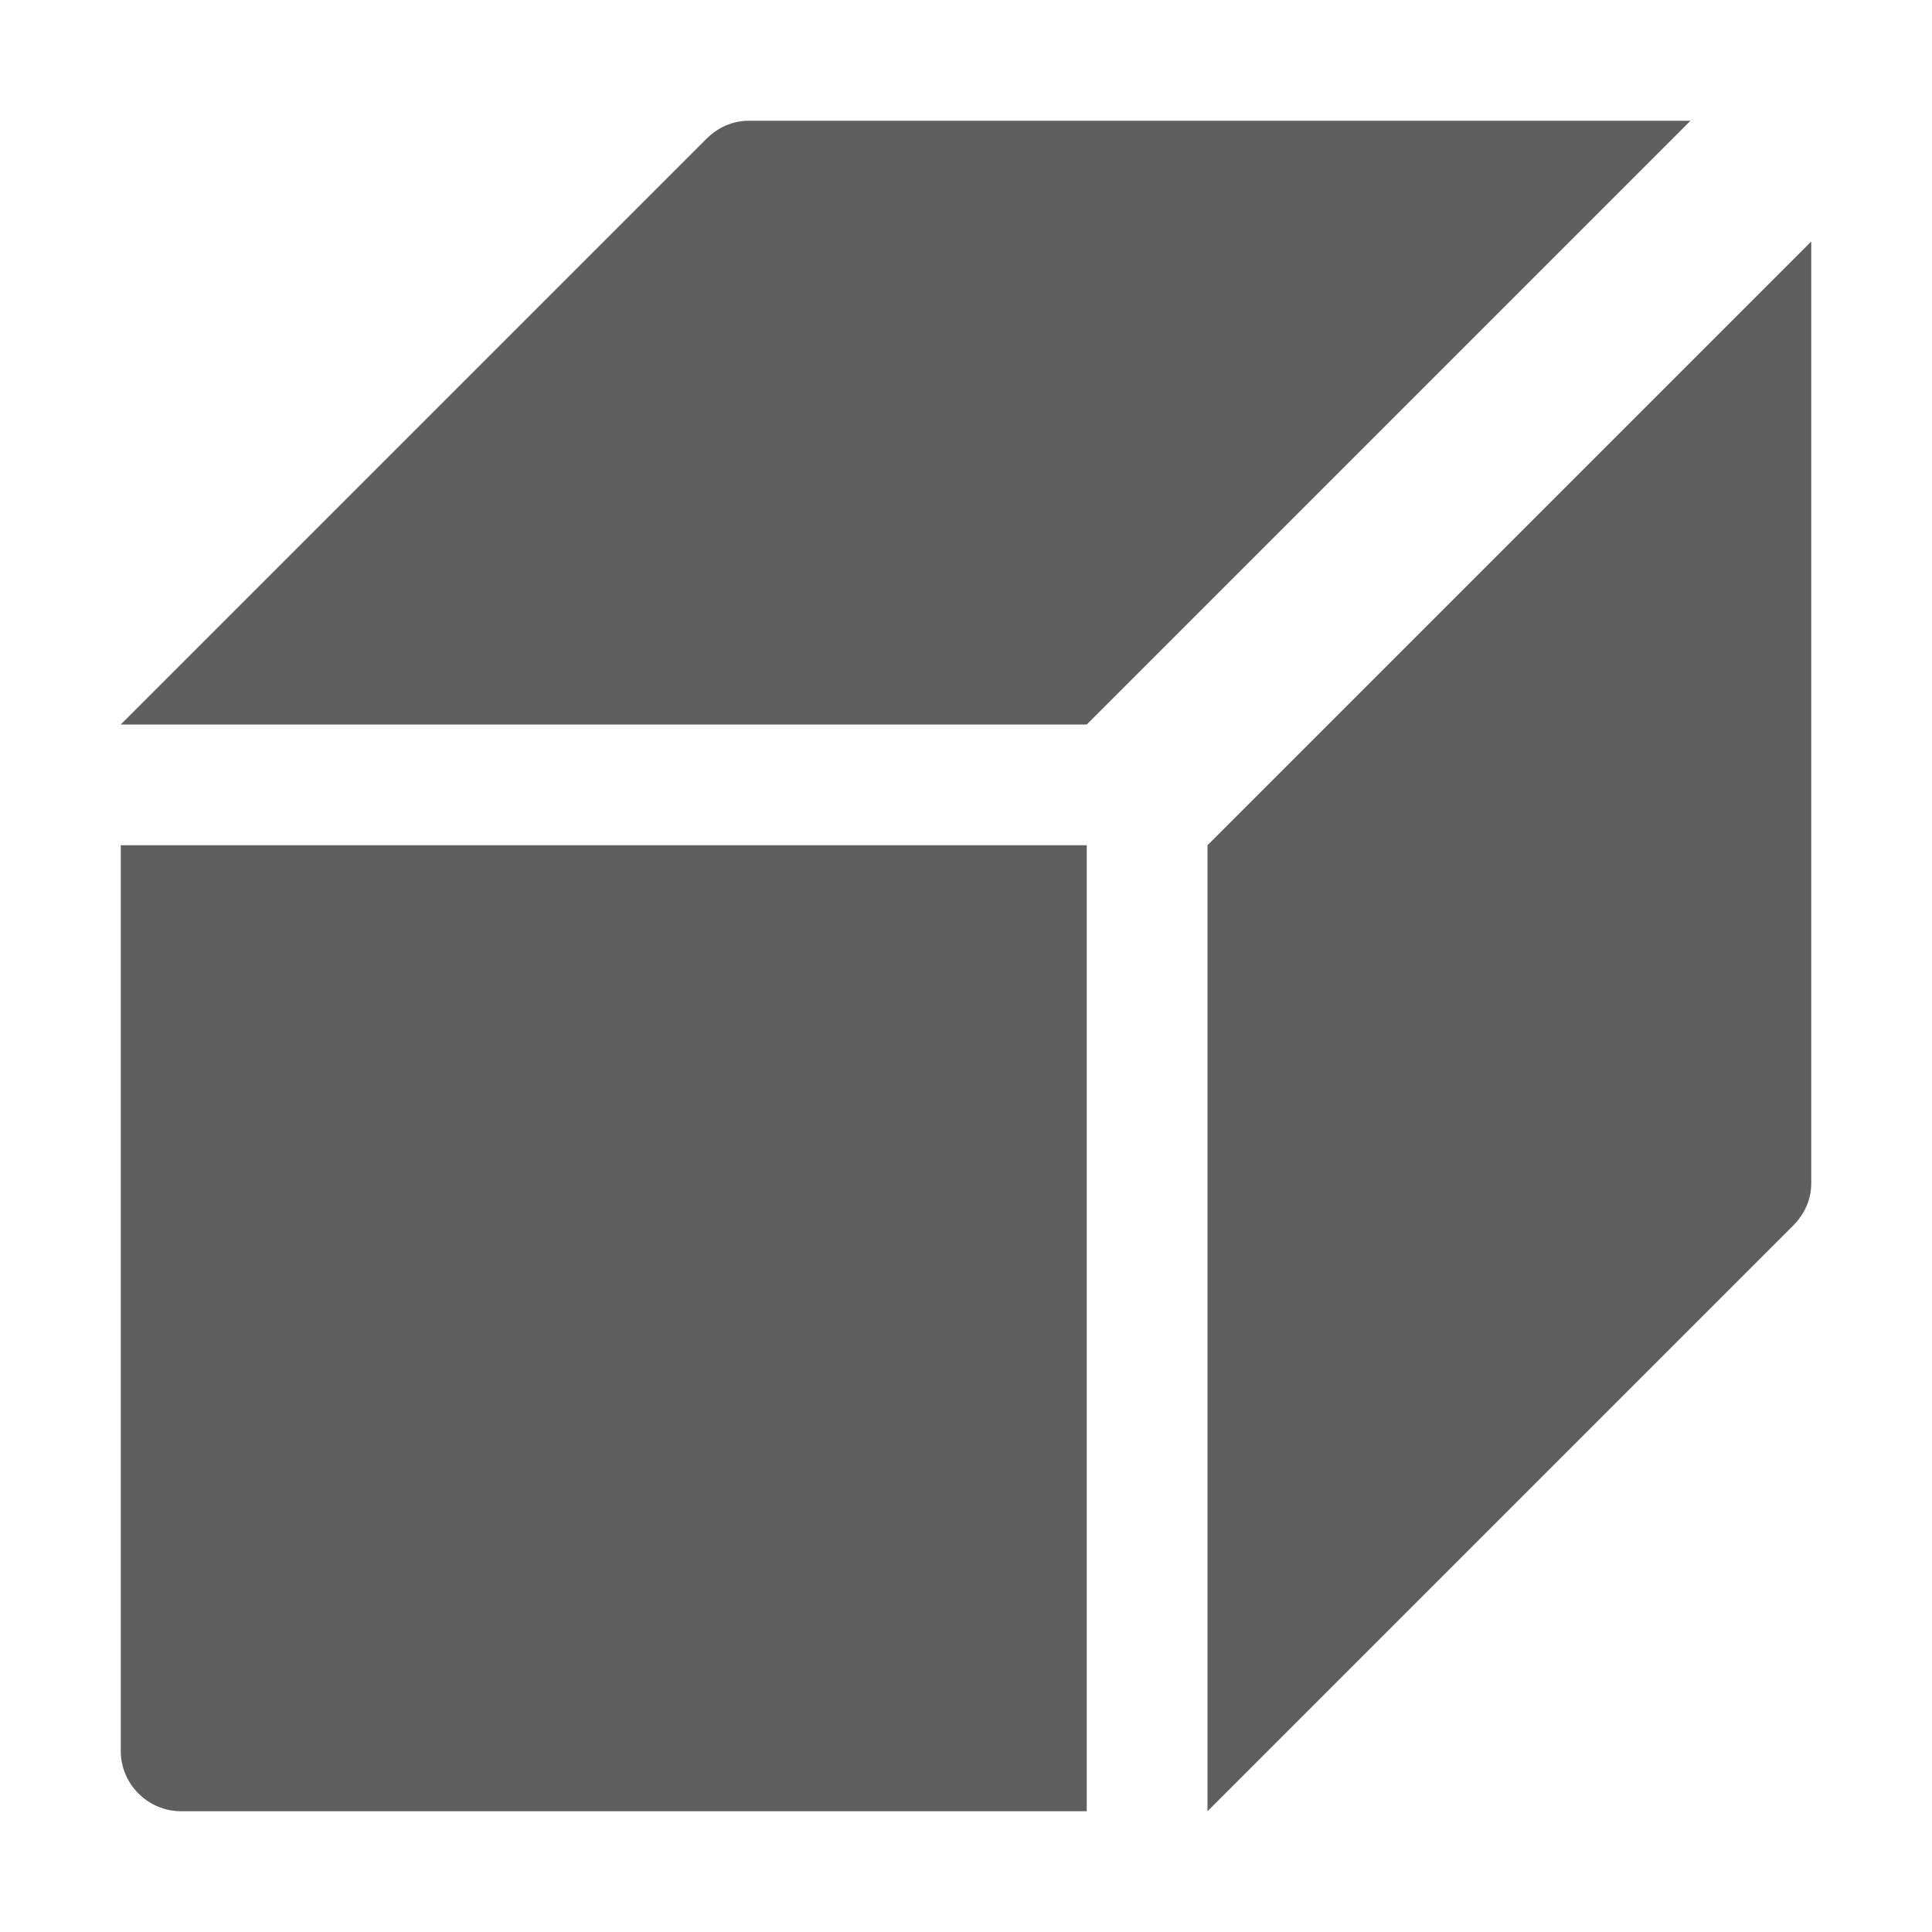 <?xml version="1.0" encoding="utf-8"?>
<!-- Generator: Adobe Illustrator 22.0.0, SVG Export Plug-In . SVG Version: 6.00 Build 0)  -->
<svg version="1.1" id="图层_1" xmlns="http://www.w3.org/2000/svg" xmlns:xlink="http://www.w3.org/1999/xlink" x="0px" y="0px"
	 viewBox="0 0 64 64" style="enable-background:new 0 0 64 64;" xml:space="preserve">
<style type="text/css">
	.st0{fill:#5F5F5F;}
</style>
<g>
	<path class="st0" d="M36,60H6c-1.1,0-2-0.9-2-2V28h32V60z"/>
	<path class="st0" d="M36,24H4c6.5-6.5,12.9-12.9,19.4-19.4C23.8,4.2,24.3,4,24.8,4H56L36,24z"/>
	<path class="st0" d="M40,28l0,32c6.5-6.5,12.9-12.9,19.4-19.4c0.4-0.4,0.6-0.9,0.6-1.4L60,8L40,28z"/>
</g>
</svg>
